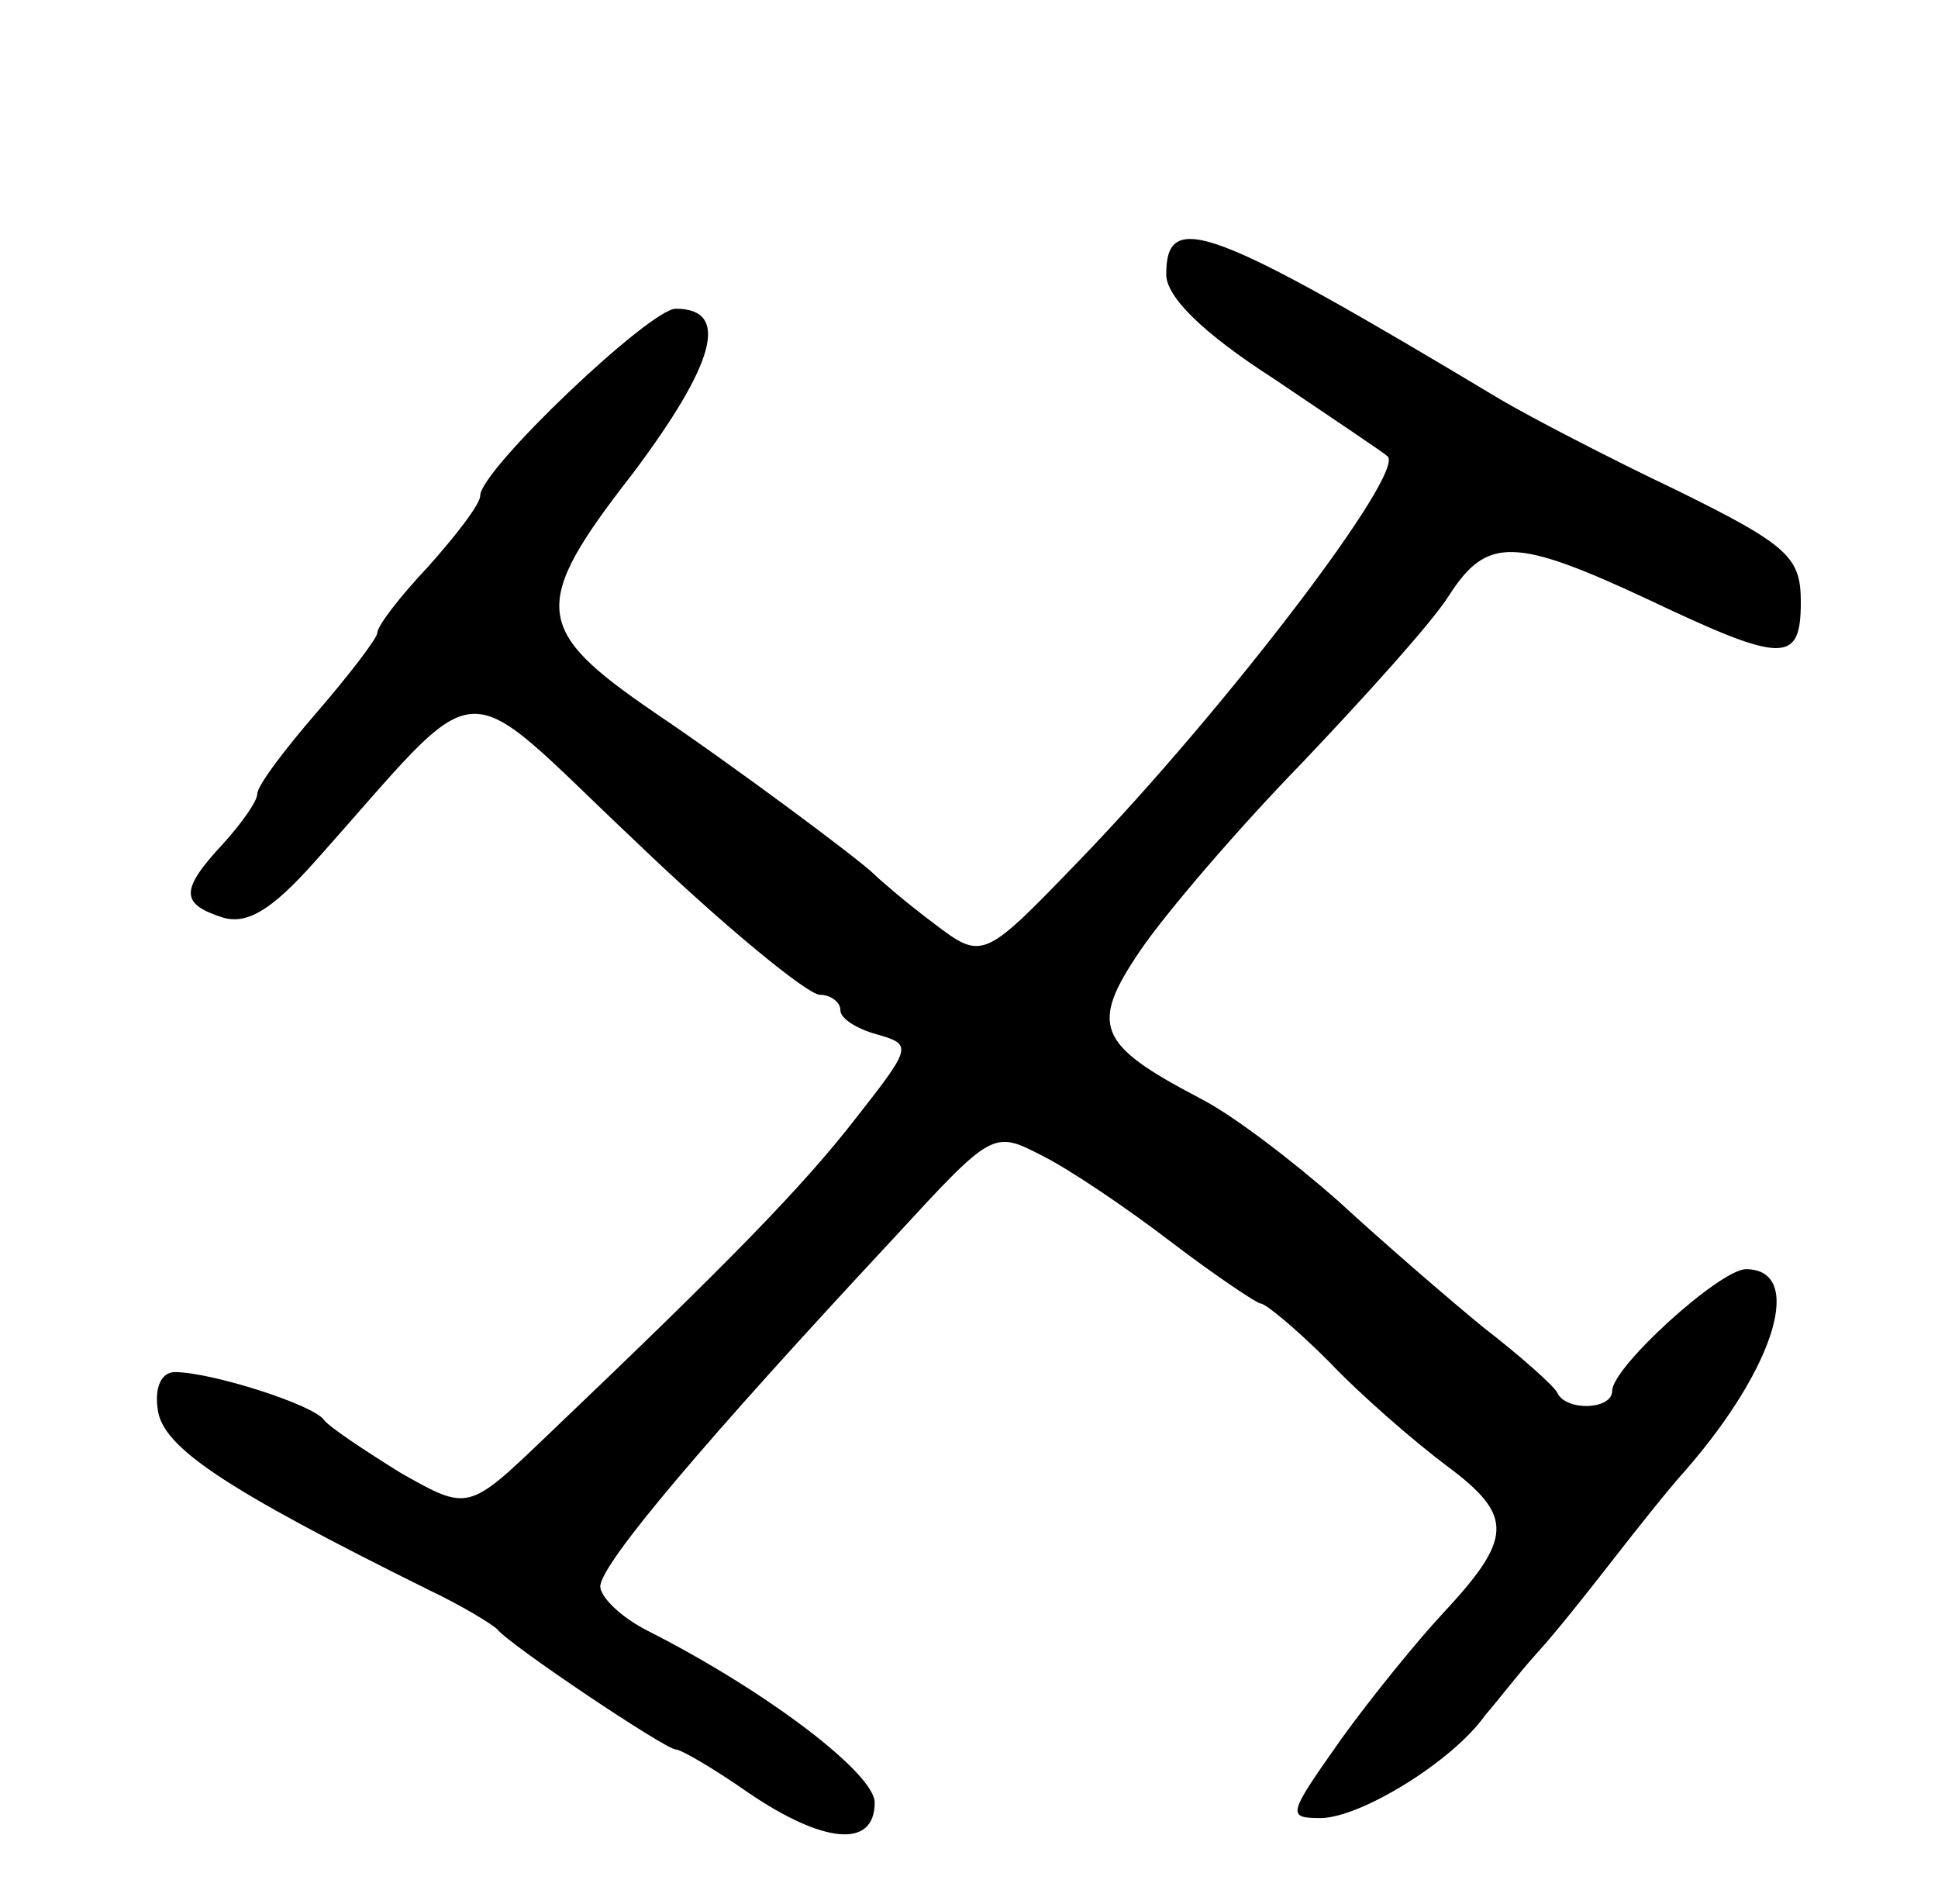 <svg version="1.0" xmlns="http://www.w3.org/2000/svg"
 width="113pt" height="111pt" viewBox="0 0 113 111"
 preserveAspectRatio="xMidYMid meet">
<g transform="translate(0,111) scale(0.1,-0.1)"
fill="#000000" stroke="none">
<path d="M680 950 c0 -13 21 -34 63 -61 34 -23 64 -43 66 -45 11 -9 -94 -147
-180 -236 -56 -58 -56 -58 -85 -36 -16 12 -31 25 -34 28 -9 9 -83 64 -129 95
-70 48 -72 62 -12 139 48 64 57 96 25 96 -15 0 -114 -94 -114 -109 0 -5 -14
-23 -30 -41 -17 -18 -30 -35 -30 -39 0 -3 -16 -24 -35 -46 -19 -22 -35 -43
-35 -48 0 -4 -9 -17 -20 -29 -25 -27 -25 -35 0 -43 14 -4 28 4 53 32 102 114
81 113 187 13 52 -50 101 -90 108 -90 6 0 12 -4 12 -9 0 -5 10 -11 21 -14 21
-6 21 -7 -12 -49 -31 -40 -74 -84 -181 -186 -45 -43 -45 -43 -84 -21 -21 13
-42 27 -45 31 -6 9 -66 28 -87 28 -8 0 -12 -9 -10 -22 3 -22 39 -46 158 -105
19 -9 37 -20 40 -23 7 -9 98 -70 104 -70 3 0 22 -11 42 -25 44 -30 74 -33 74
-6 0 17 -63 65 -132 100 -16 8 -28 20 -28 26 0 13 62 86 171 203 58 63 58 63
87 48 16 -8 50 -31 76 -51 25 -19 49 -35 51 -35 3 0 21 -15 40 -34 18 -19 49
-46 69 -61 39 -29 38 -42 -3 -86 -14 -15 -41 -48 -59 -73 -31 -44 -32 -46 -12
-46 23 0 77 33 96 60 7 8 20 25 30 36 11 12 30 36 44 54 14 18 33 42 43 53 53
61 69 117 35 117 -15 0 -78 -57 -78 -71 0 -11 -27 -12 -32 -1 -2 4 -21 21 -43
38 -22 18 -60 51 -85 74 -25 22 -61 50 -81 60 -59 31 -64 42 -34 86 15 22 57
71 94 109 37 39 76 82 86 98 22 34 38 34 117 -3 78 -37 88 -37 88 -1 0 26 -7
33 -72 65 -40 19 -86 43 -103 53 -170 102 -195 111 -195 73z"/>
</g>
</svg>
